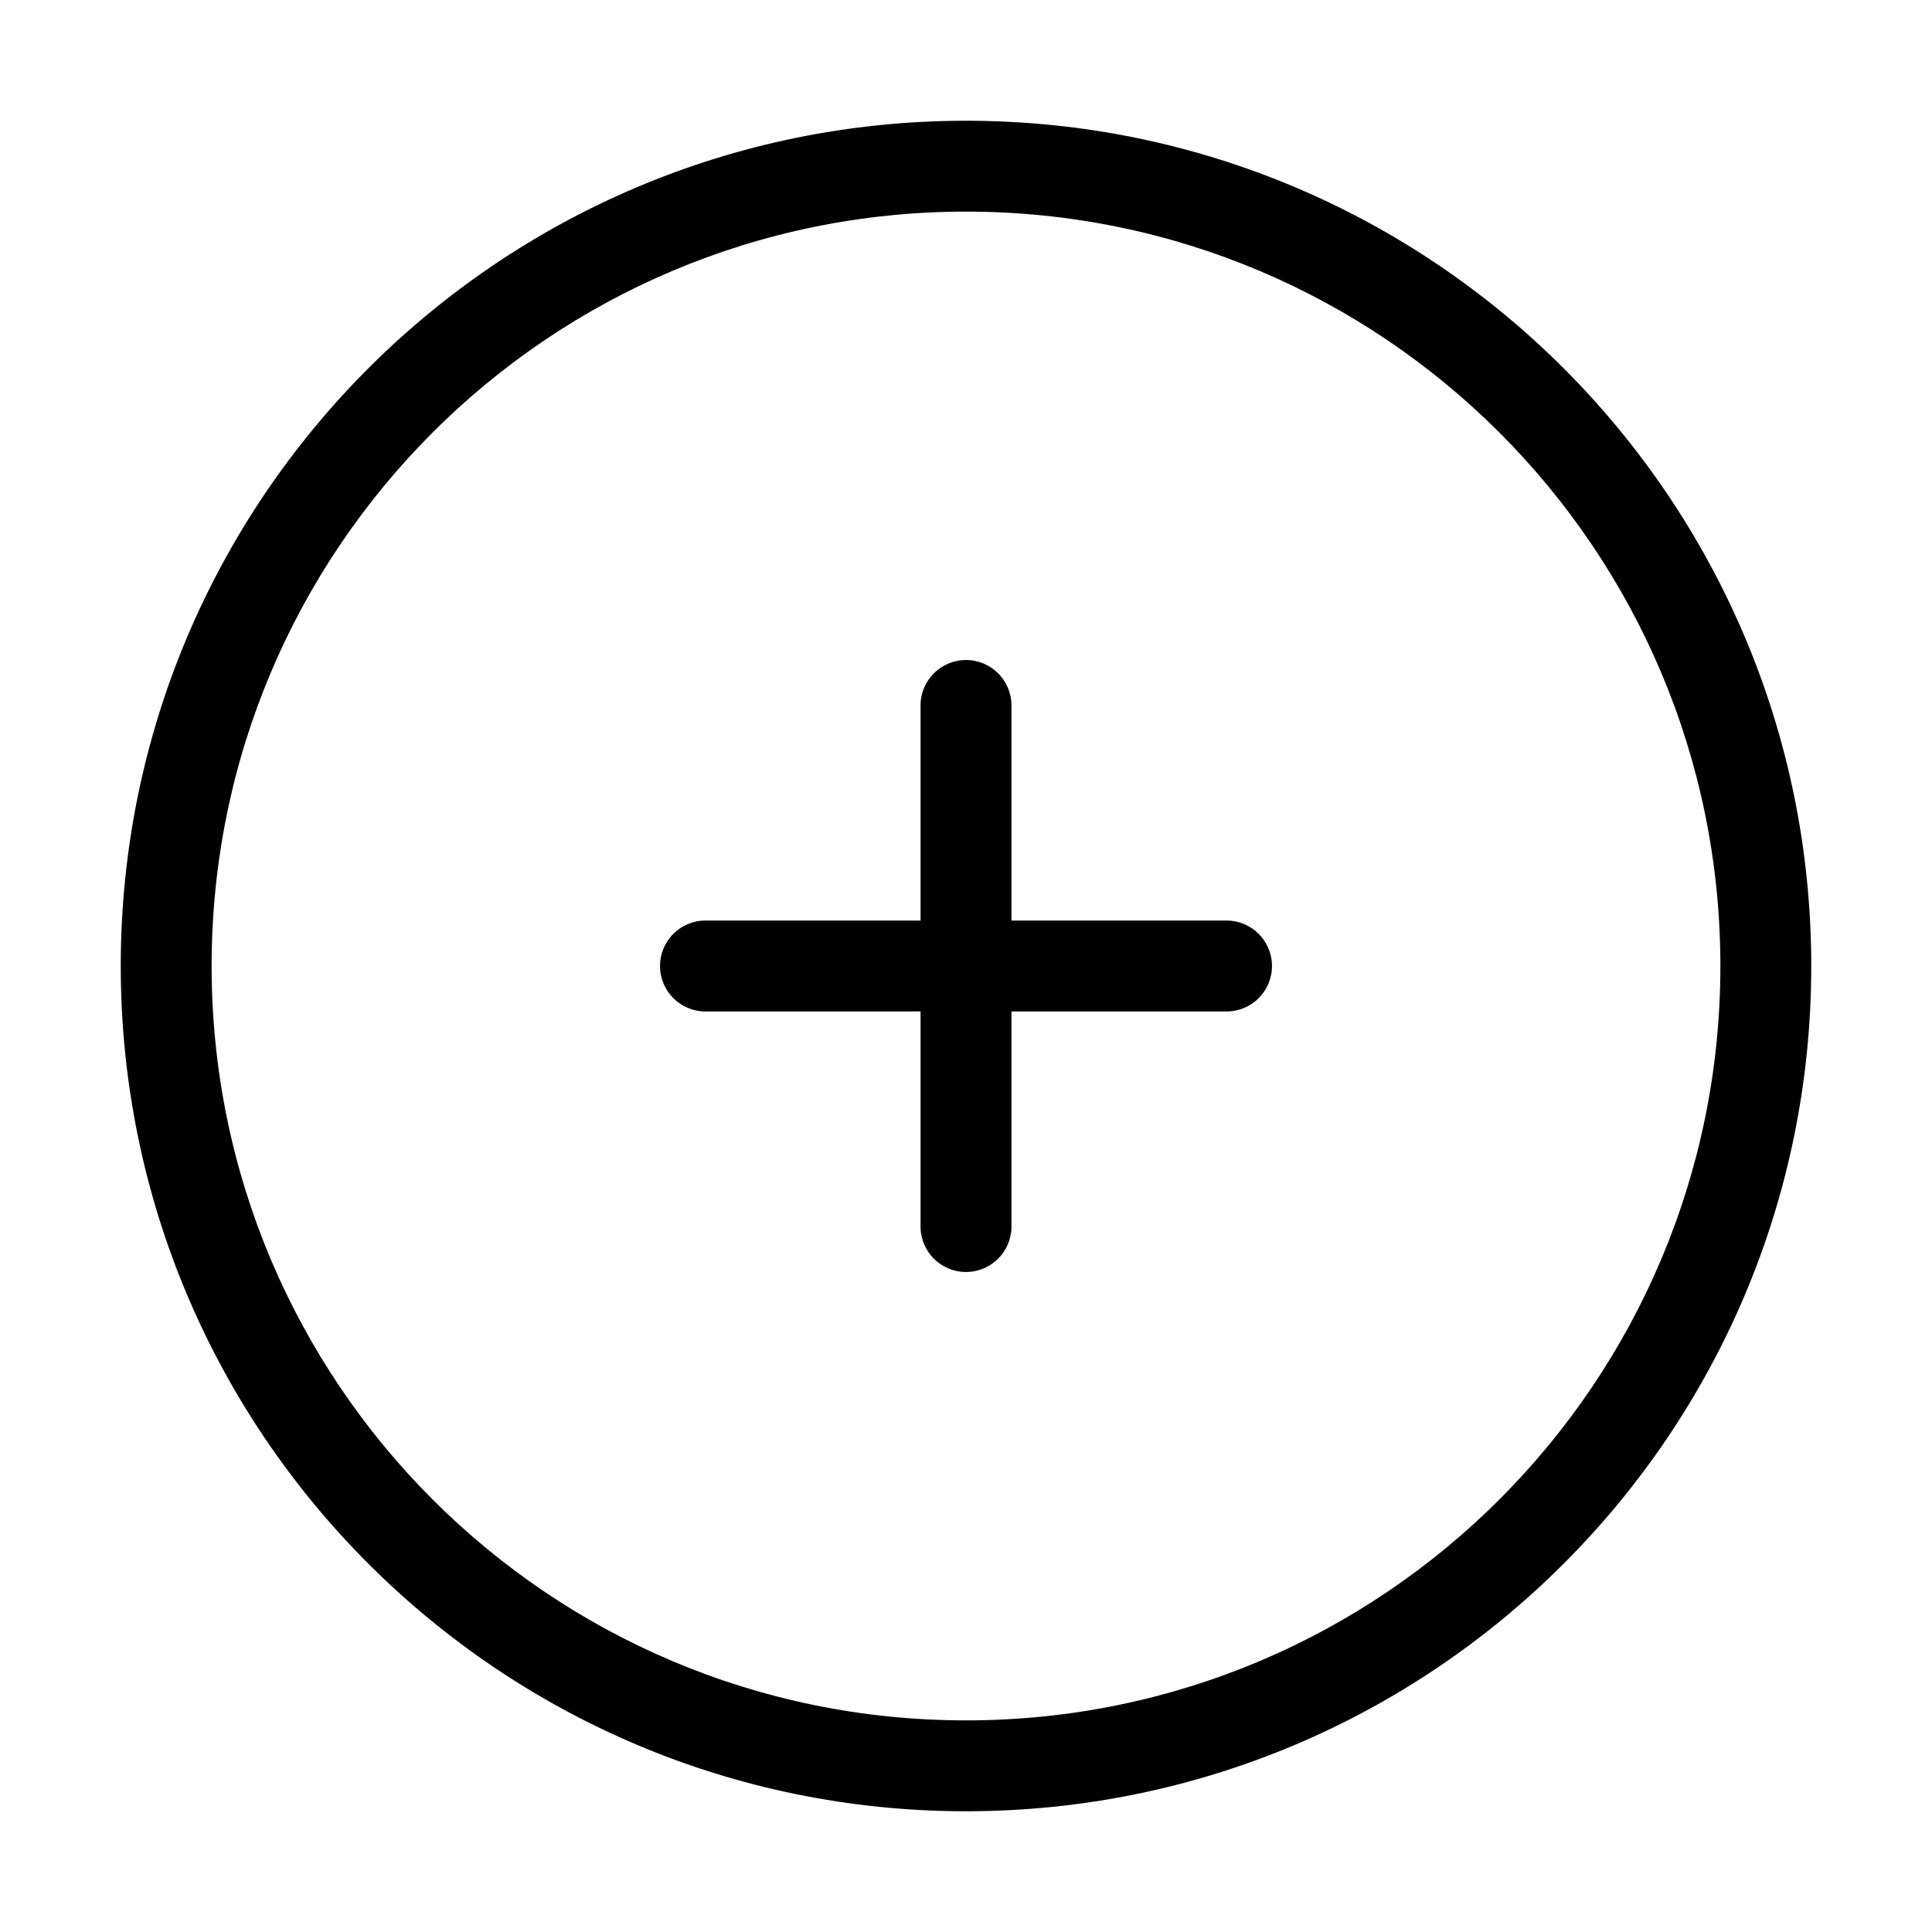 <svg width="32" height="32" viewBox="0 0 32 32" fill="none" xmlns="http://www.w3.org/2000/svg">
<path fill-rule="evenodd" clip-rule="evenodd" d="M16 3.505C9.099 3.505 3.505 9.099 3.505 16C3.505 22.901 9.099 28.495 16 28.495C22.901 28.495 28.495 22.901 28.495 16C28.495 9.099 22.901 3.505 16 3.505ZM2 16C2 8.268 8.268 2 16 2C23.732 2 30 8.268 30 16C30 23.732 23.732 30 16 30C8.268 30 2 23.732 2 16ZM16 10.932C16.416 10.932 16.753 11.269 16.753 11.685V15.247H20.315C20.731 15.247 21.068 15.584 21.068 16C21.068 16.416 20.731 16.753 20.315 16.753H16.753V20.315C16.753 20.731 16.416 21.068 16 21.068C15.584 21.068 15.247 20.731 15.247 20.315V16.753H11.685C11.269 16.753 10.932 16.416 10.932 16C10.932 15.584 11.269 15.247 11.685 15.247H15.247V11.685C15.247 11.269 15.584 10.932 16 10.932Z" fill="black"/>
</svg>
